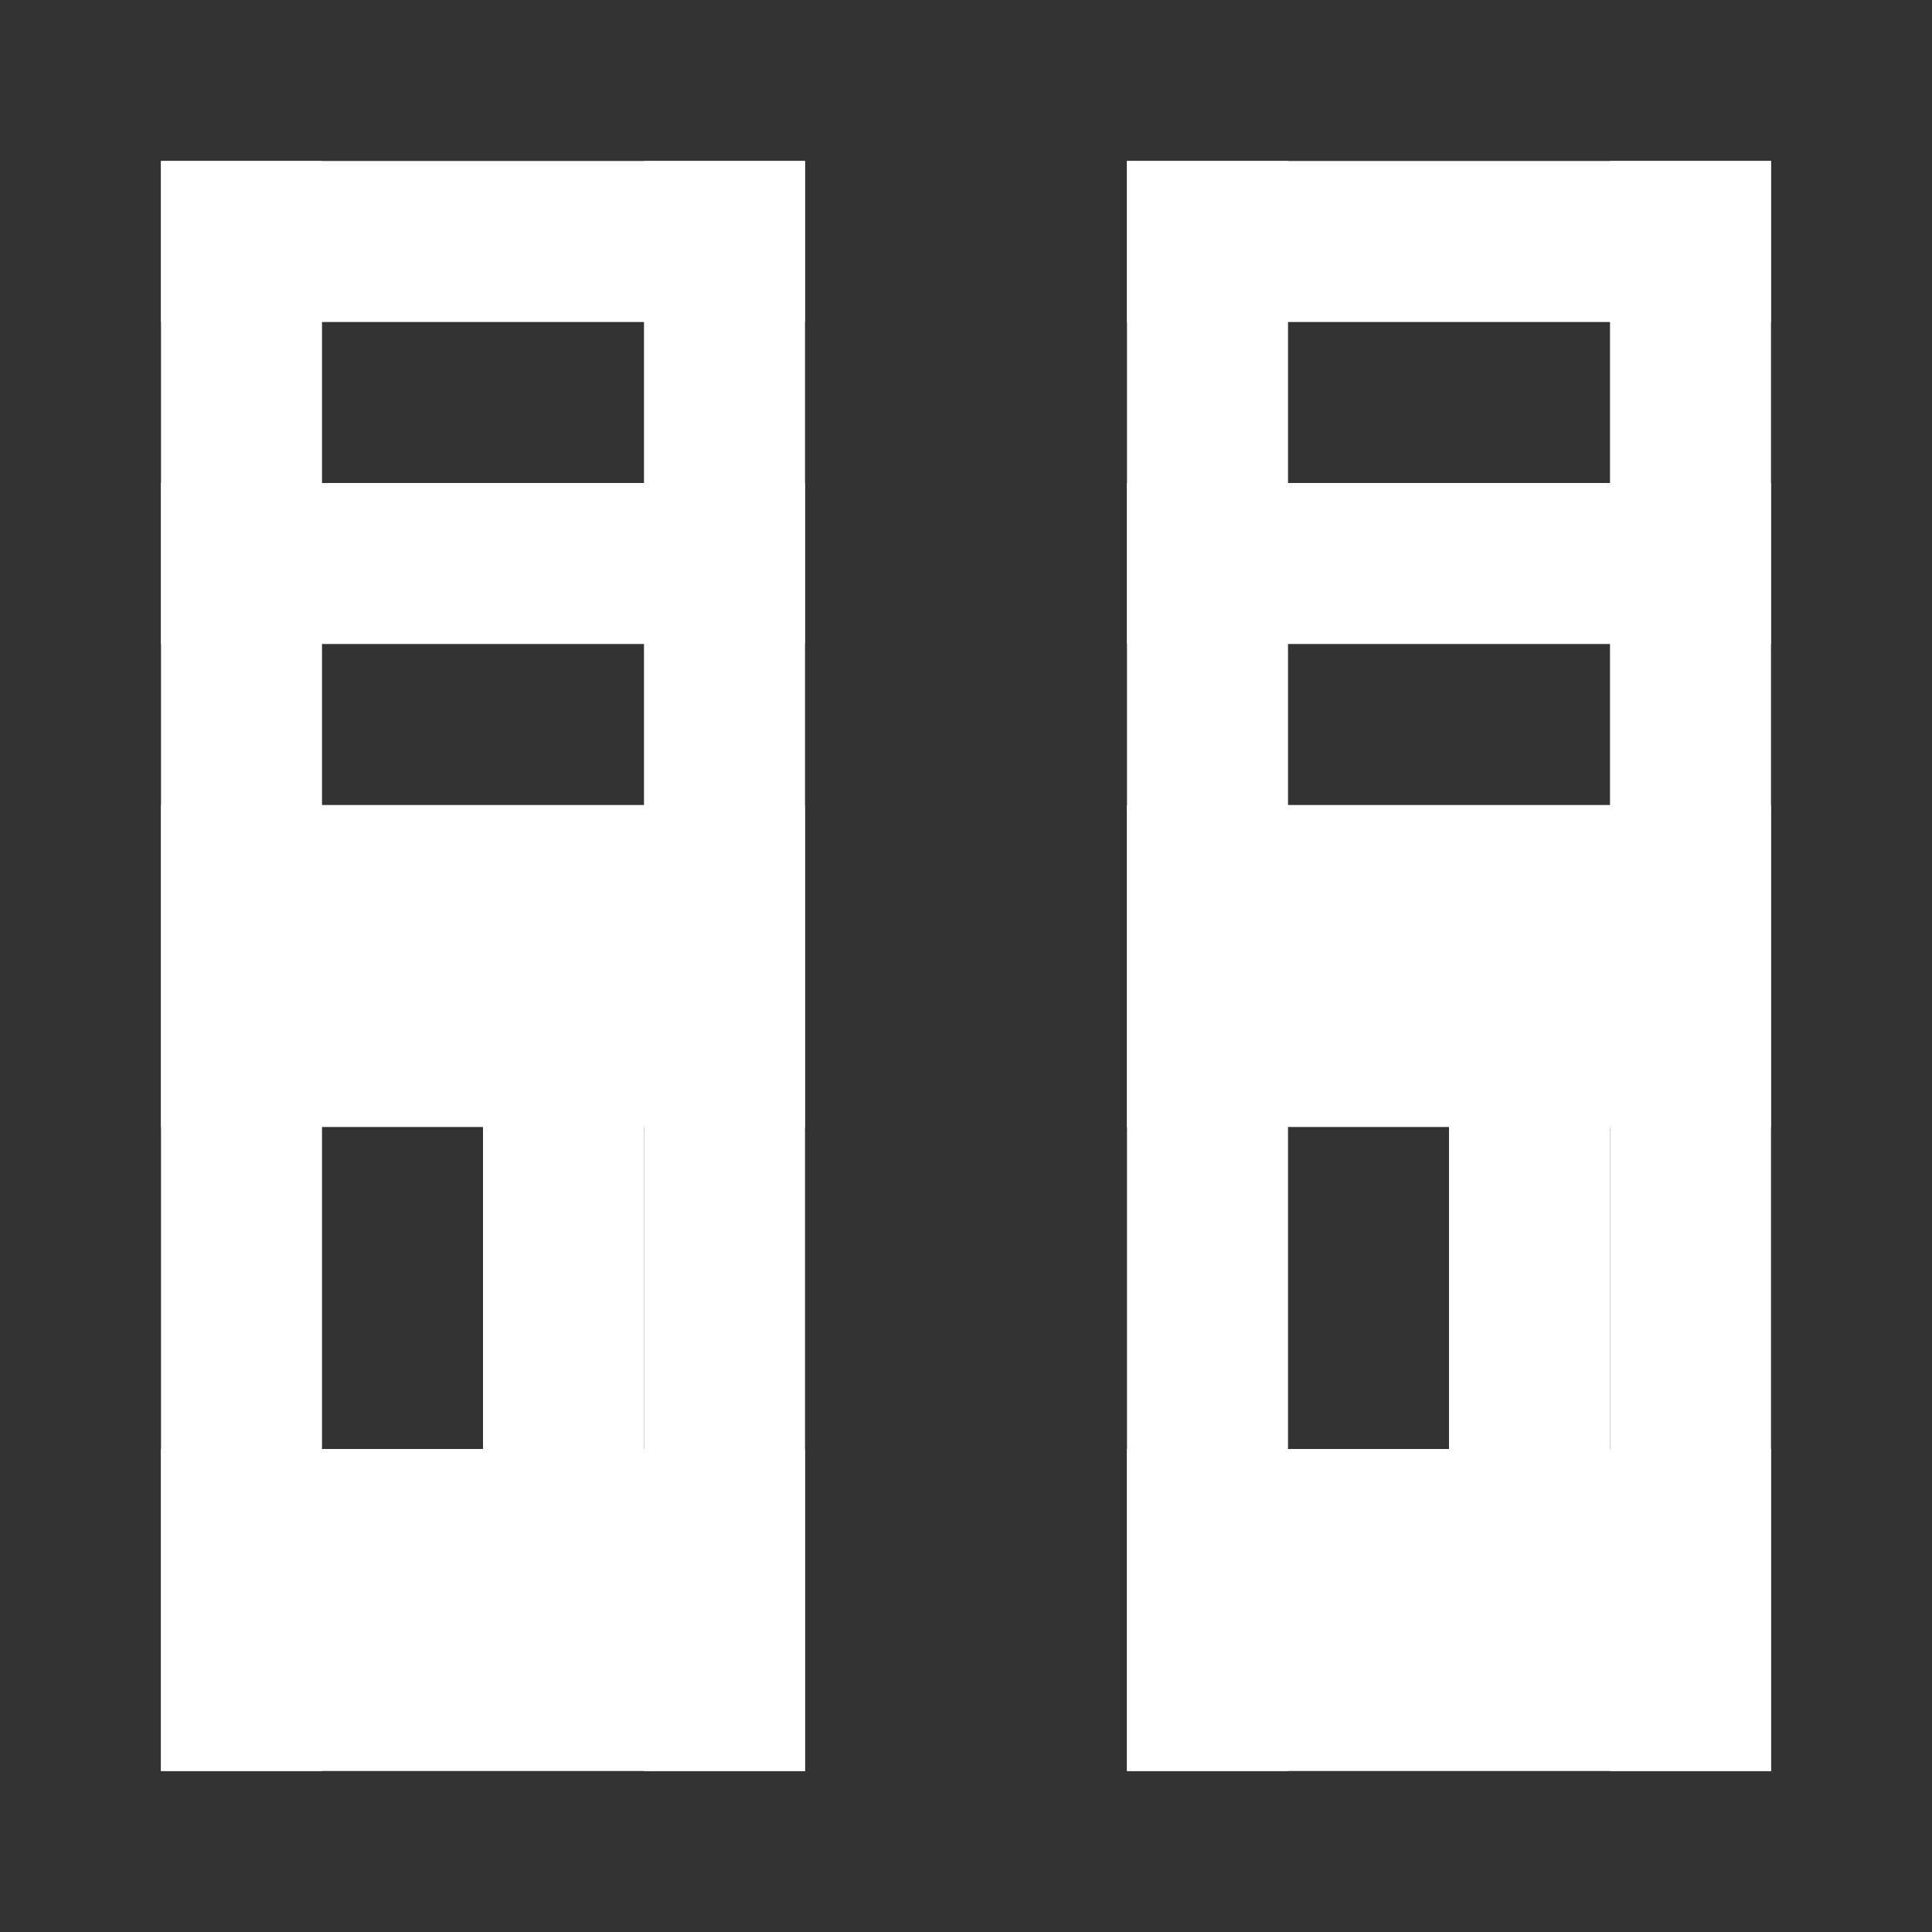 <svg width="48" height="48" viewBox="0 0 48 48" fill="none" xmlns="http://www.w3.org/2000/svg">
<rect x="0" y="0" width="48" height="48" fill="#333333" stroke="none"/>
<path d="M4 4H8V44H4V4Z" fill="white" />
<path d="M16 4H20V44H16V4Z" fill="white" />
<path d="M4 4H20V8H4V4Z" fill="white" />
<path d="M4 36H20V44H4V36Z" fill="white" />
<path d="M4 12H20V16H4V12Z" fill="white" />
<path d="M4 20H20V28H4V20Z" fill="white" />
<path d="M12 24H16V40H12V24Z" fill="white" />
<path d="M28 4H32V44H28V4Z" fill="white" />
<path d="M40 4H44V44H40V4Z" fill="white" />
<path d="M28 4H44V8H28V4Z" fill="white" />
<path d="M28 36H44V44H28V36Z" fill="white" />
<path d="M28 12H44V16H28V12Z" fill="white" />
<path d="M28 20H44V28H28V20Z" fill="white" />
<path d="M36 24H40V40H36V24Z" fill="white" />
</svg>